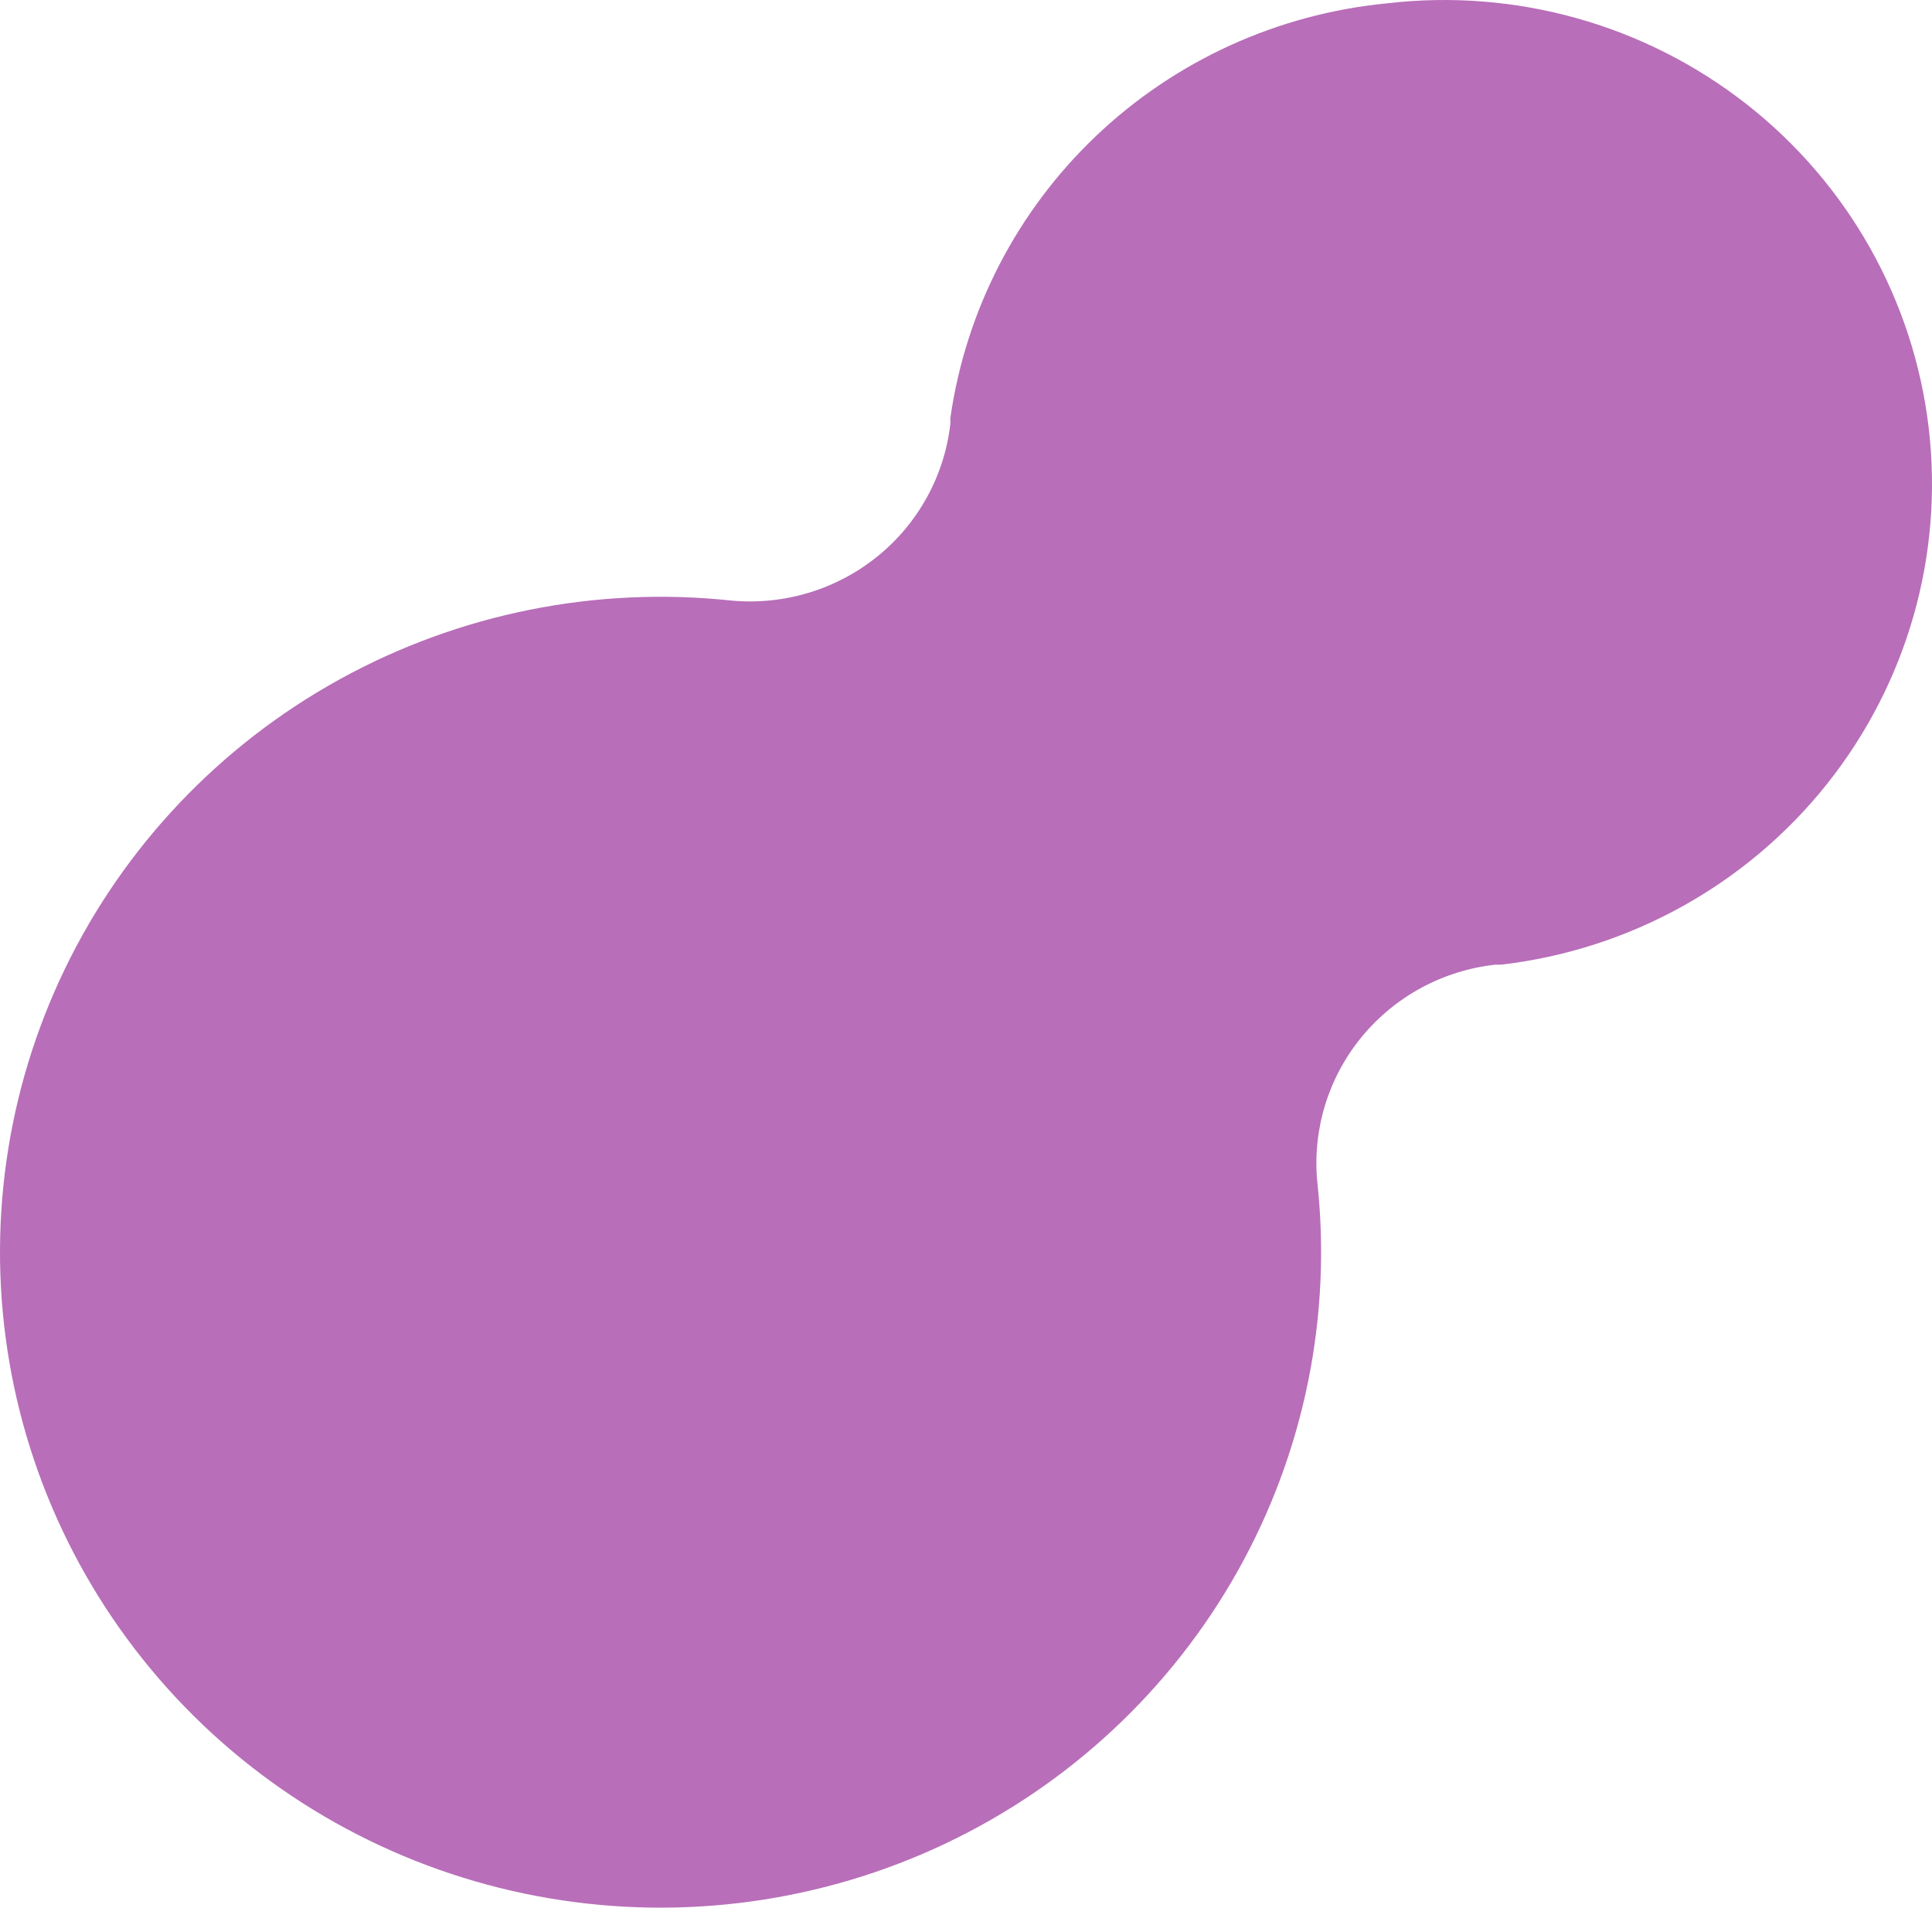 <svg width="159" height="157" viewBox="0 0 159 157" fill="none" xmlns="http://www.w3.org/2000/svg">
<path d="M114.156 0.274C105.177 1.139 96.751 4.973 90.233 11.161C83.715 17.348 79.481 25.531 78.214 34.393C78.214 34.393 78.214 34.72 78.214 34.869C77.73 39.145 75.579 43.063 72.22 45.785C68.861 48.507 64.562 49.816 60.243 49.432C49.055 48.224 37.765 50.491 27.93 55.921C18.096 61.35 10.202 69.675 5.339 79.745C0.475 89.816 -1.119 101.136 0.777 112.144C2.673 123.152 7.964 133.304 15.922 141.201C23.88 149.097 34.112 154.348 45.205 156.229C56.298 158.11 67.707 156.529 77.856 151.702C88.004 146.876 96.394 139.044 101.866 129.285C107.338 119.527 109.622 108.324 108.405 97.222C108.01 92.935 109.326 88.665 112.071 85.33C114.815 81.995 118.769 79.862 123.081 79.39H123.56C134.133 78.152 143.778 72.798 150.372 64.504C156.967 56.211 159.971 45.657 158.723 35.166C157.476 24.675 152.08 15.105 143.722 8.561C135.364 2.018 124.729 -0.963 114.156 0.274Z" fill="url(#paint0_linear_311_863)"/>
<defs>
<linearGradient id="paint0_linear_311_863" x1="7333.08" y1="11019.8" x2="17580.6" y2="11019.8" gradientUnits="userSpaceOnUse">
<stop stop-color="#B86EB9"/>
<stop offset="1" stop-color="#6A82FB"/>
</linearGradient>
</defs>
</svg>
